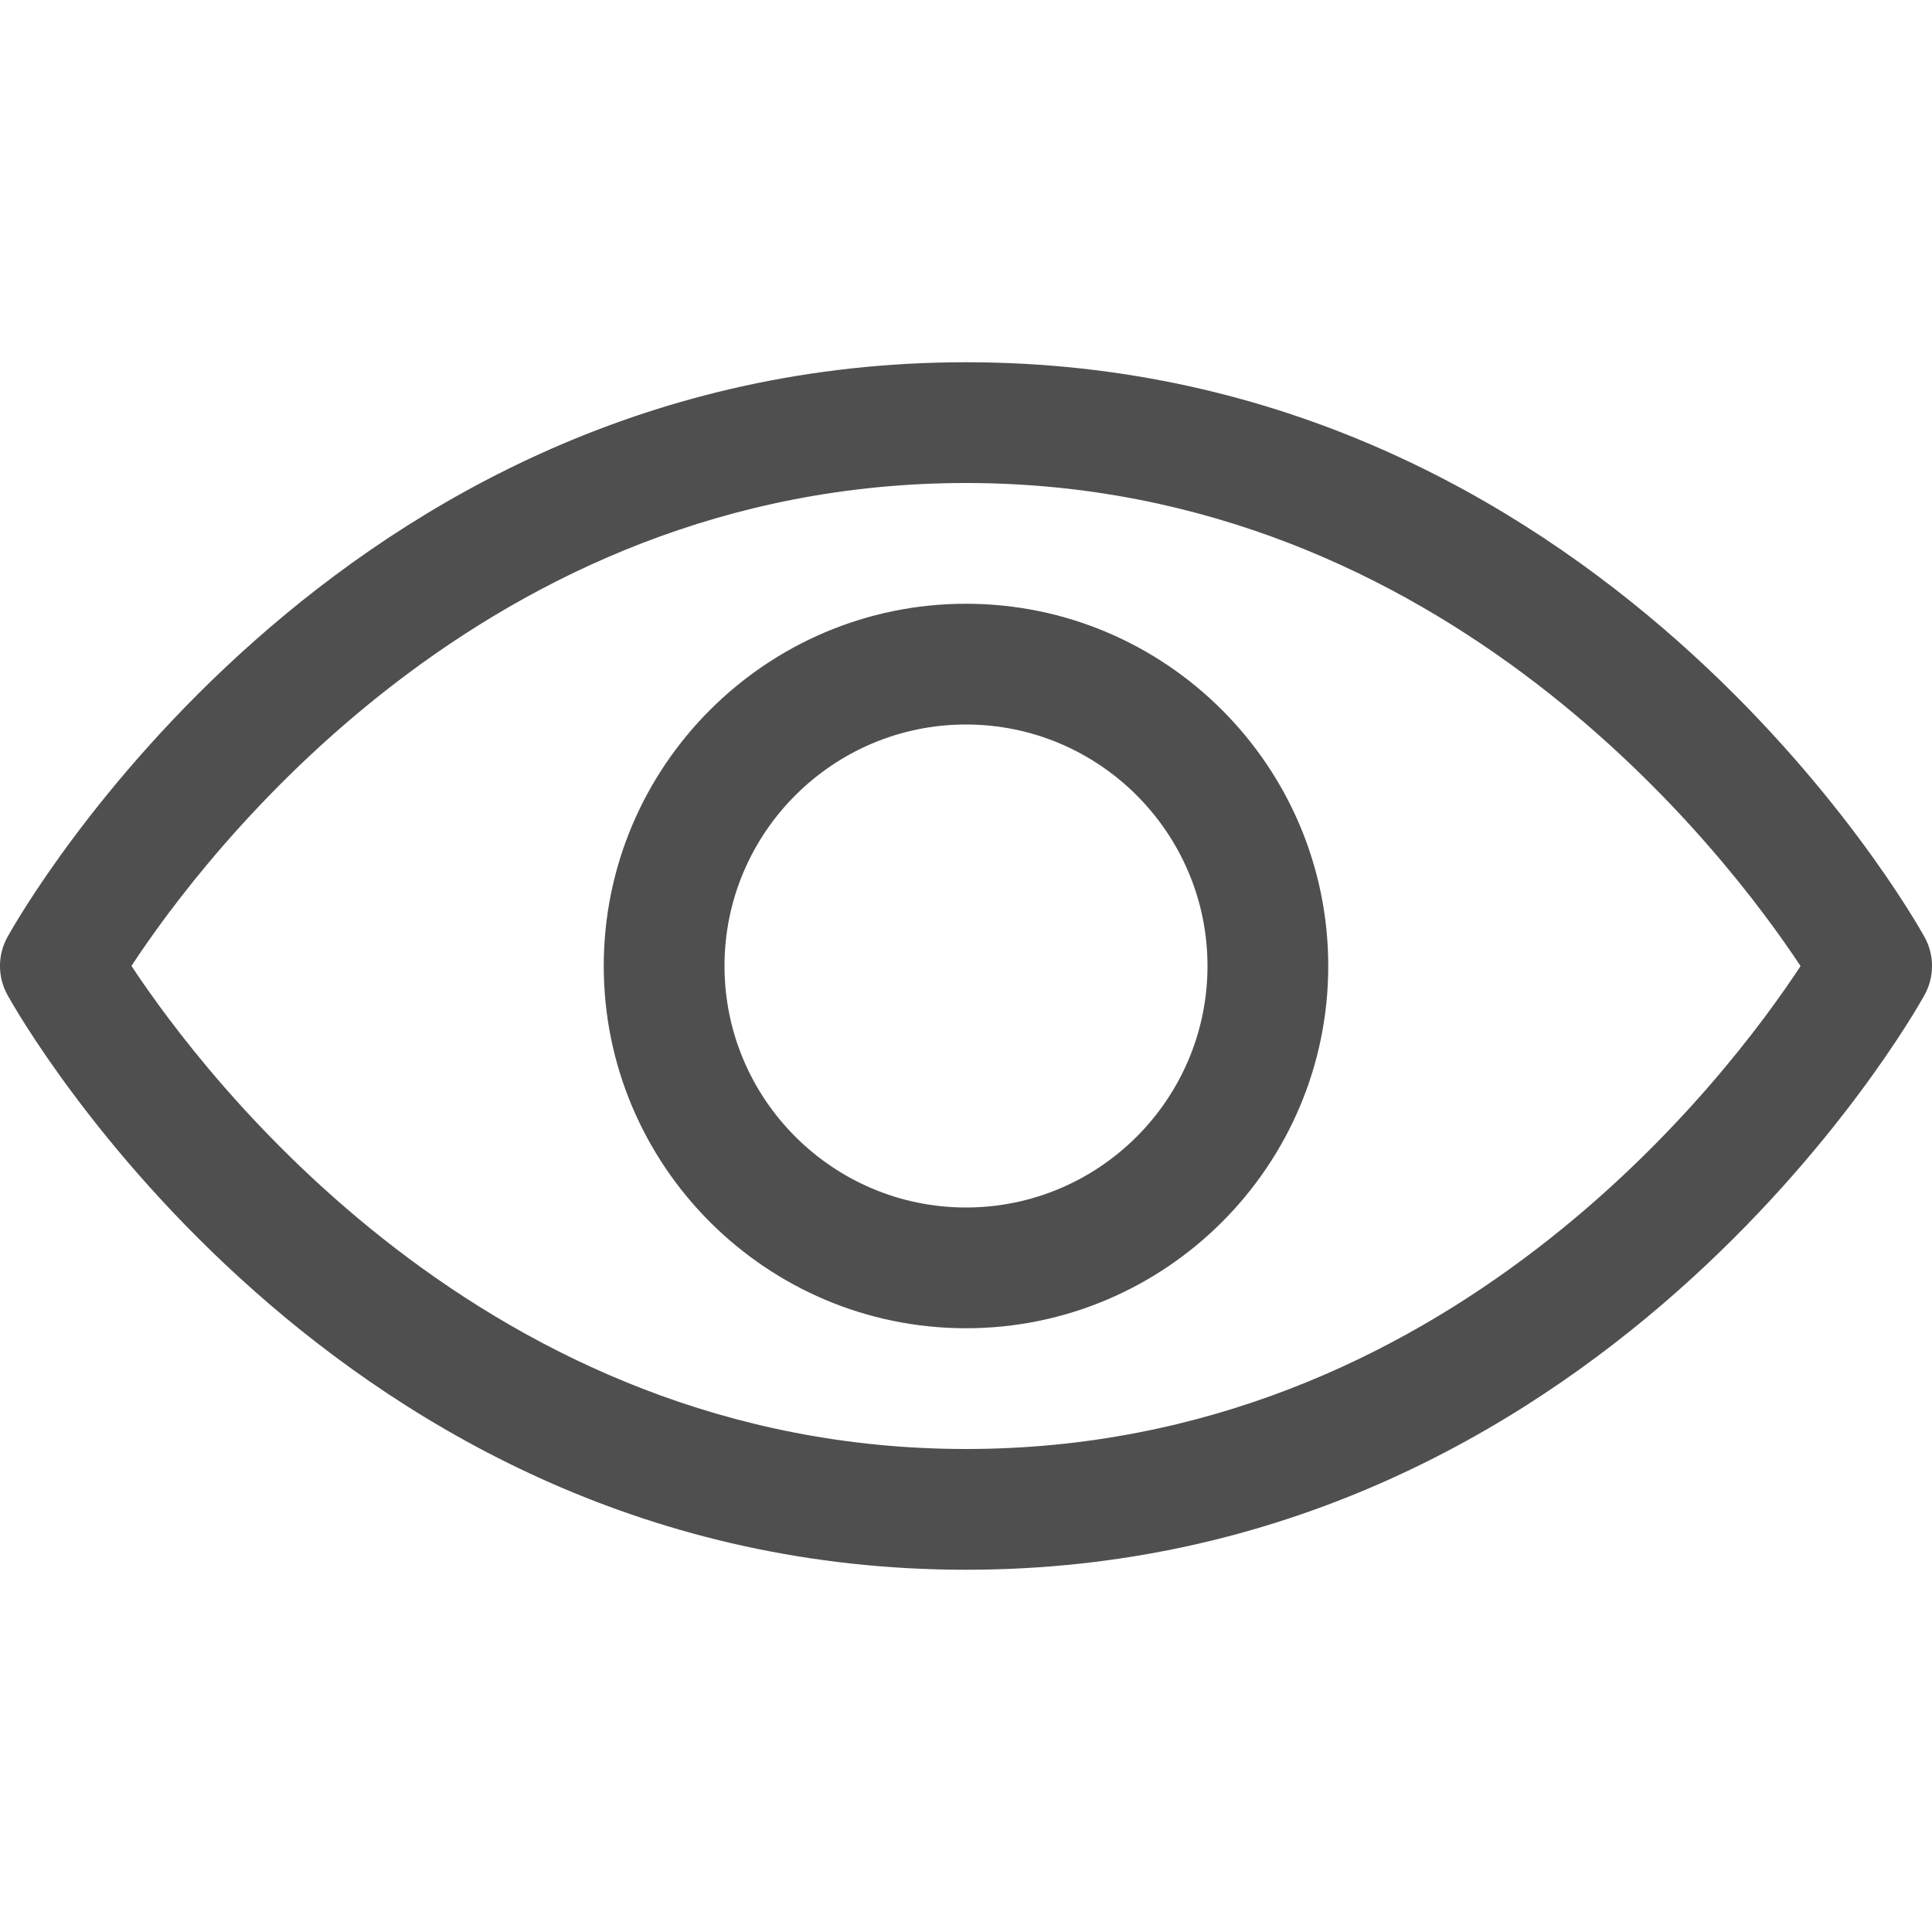 <svg width="24" height="24" viewBox="0 0 24 24" fill="none" xmlns="http://www.w3.org/2000/svg">
<g clip-path="url(#clip0_1_498)">
<path d="M12 19.5C4.149 19.5 0.256 12.655 0.095 12.364C-0.032 12.138 -0.032 11.862 0.095 11.636C0.256 11.345 4.149 4.5 12 4.5C19.851 4.5 23.744 11.345 23.905 11.636C24.032 11.862 24.032 12.138 23.905 12.364C23.744 12.655 19.851 19.5 12 19.5ZM1.633 11.999C2.525 13.351 6.027 18 12 18C17.992 18 21.479 13.355 22.367 12.001C21.475 10.649 17.973 6 12 6C6.008 6 2.521 10.645 1.633 11.999ZM12 16.5C9.519 16.5 7.5 14.481 7.5 12C7.5 9.519 9.519 7.5 12 7.5C14.481 7.5 16.5 9.519 16.5 12C16.5 14.481 14.481 16.5 12 16.5ZM12 9C10.346 9 9 10.346 9 12C9 13.654 10.346 15 12 15C13.654 15 15 13.654 15 12C15 10.346 13.654 9 12 9Z" fill="#4F4F4F"/>
</g>
<defs>
<clipPath id="clip0_1_498">
<rect width="24" height="24" fill="white"/>
</clipPath>
</defs>
</svg>
